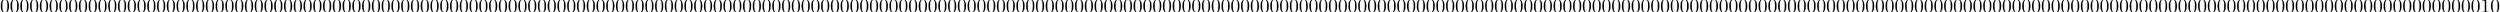 <?xml version='1.0' encoding='UTF-8'?>
<!-- This file was generated by dvisvgm 2.13.3 -->
<svg version='1.1' xmlns='http://www.w3.org/2000/svg' xmlns:xlink='http://www.w3.org/1999/xlink' width='1275.218pt' height='6.274pt' viewBox='0 -6.274 1275.218 6.274'>
<defs>
<path id='g0-48' d='M4.583-3.188C4.583-3.985 4.533-4.782 4.184-5.519C3.726-6.476 2.909-6.635 2.491-6.635C1.893-6.635 1.166-6.376 .757-5.45C.438-4.762 .389-3.985 .389-3.188C.389-2.441 .428-1.544 .837-.787C1.265 .02 1.993 .219 2.481 .219C3.019 .219 3.776 .01 4.214-.936C4.533-1.624 4.583-2.401 4.583-3.188ZM3.756-3.308C3.756-2.56 3.756-1.883 3.646-1.245C3.497-.299 2.929 0 2.481 0C2.092 0 1.504-.249 1.325-1.205C1.215-1.803 1.215-2.72 1.215-3.308C1.215-3.945 1.215-4.603 1.295-5.141C1.484-6.326 2.232-6.416 2.481-6.416C2.809-6.416 3.467-6.237 3.656-5.25C3.756-4.692 3.756-3.935 3.756-3.308Z'/>
<path id='g0-49' d='M4.174 0V-.309H3.856C2.959-.309 2.929-.418 2.929-.787V-6.376C2.929-6.615 2.929-6.635 2.7-6.635C2.082-5.998 1.205-5.998 .887-5.998V-5.689C1.086-5.689 1.674-5.689 2.192-5.948V-.787C2.192-.428 2.162-.309 1.265-.309H.946V0C1.295-.03 2.162-.03 2.56-.03S3.826-.03 4.174 0Z'/>
</defs>
<g id='page1'>
<use x='0' y='0' xlink:href='#g0-48'/>
<use x='4.981' y='0' xlink:href='#g0-48'/>
<use x='9.963' y='0' xlink:href='#g0-48'/>
<use x='14.944' y='0' xlink:href='#g0-48'/>
<use x='19.925' y='0' xlink:href='#g0-48'/>
<use x='24.907' y='0' xlink:href='#g0-48'/>
<use x='29.888' y='0' xlink:href='#g0-48'/>
<use x='34.869' y='0' xlink:href='#g0-48'/>
<use x='39.851' y='0' xlink:href='#g0-48'/>
<use x='44.832' y='0' xlink:href='#g0-48'/>
<use x='49.813' y='0' xlink:href='#g0-48'/>
<use x='54.795' y='0' xlink:href='#g0-48'/>
<use x='59.776' y='0' xlink:href='#g0-48'/>
<use x='64.757' y='0' xlink:href='#g0-48'/>
<use x='69.738' y='0' xlink:href='#g0-48'/>
<use x='74.72' y='0' xlink:href='#g0-48'/>
<use x='79.701' y='0' xlink:href='#g0-48'/>
<use x='84.682' y='0' xlink:href='#g0-48'/>
<use x='89.664' y='0' xlink:href='#g0-48'/>
<use x='94.645' y='0' xlink:href='#g0-48'/>
<use x='99.626' y='0' xlink:href='#g0-48'/>
<use x='104.608' y='0' xlink:href='#g0-48'/>
<use x='109.589' y='0' xlink:href='#g0-48'/>
<use x='114.57' y='0' xlink:href='#g0-48'/>
<use x='119.552' y='0' xlink:href='#g0-48'/>
<use x='124.533' y='0' xlink:href='#g0-48'/>
<use x='129.514' y='0' xlink:href='#g0-48'/>
<use x='134.496' y='0' xlink:href='#g0-48'/>
<use x='139.477' y='0' xlink:href='#g0-48'/>
<use x='144.458' y='0' xlink:href='#g0-48'/>
<use x='149.44' y='0' xlink:href='#g0-48'/>
<use x='154.421' y='0' xlink:href='#g0-48'/>
<use x='159.402' y='0' xlink:href='#g0-48'/>
<use x='164.384' y='0' xlink:href='#g0-48'/>
<use x='169.365' y='0' xlink:href='#g0-48'/>
<use x='174.346' y='0' xlink:href='#g0-48'/>
<use x='179.328' y='0' xlink:href='#g0-48'/>
<use x='184.309' y='0' xlink:href='#g0-48'/>
<use x='189.29' y='0' xlink:href='#g0-48'/>
<use x='194.271' y='0' xlink:href='#g0-48'/>
<use x='199.253' y='0' xlink:href='#g0-48'/>
<use x='204.234' y='0' xlink:href='#g0-48'/>
<use x='209.215' y='0' xlink:href='#g0-48'/>
<use x='214.197' y='0' xlink:href='#g0-48'/>
<use x='219.178' y='0' xlink:href='#g0-48'/>
<use x='224.159' y='0' xlink:href='#g0-48'/>
<use x='229.141' y='0' xlink:href='#g0-48'/>
<use x='234.122' y='0' xlink:href='#g0-48'/>
<use x='239.103' y='0' xlink:href='#g0-48'/>
<use x='244.085' y='0' xlink:href='#g0-48'/>
<use x='249.066' y='0' xlink:href='#g0-48'/>
<use x='254.047' y='0' xlink:href='#g0-48'/>
<use x='259.029' y='0' xlink:href='#g0-48'/>
<use x='264.01' y='0' xlink:href='#g0-48'/>
<use x='268.991' y='0' xlink:href='#g0-48'/>
<use x='273.973' y='0' xlink:href='#g0-48'/>
<use x='278.954' y='0' xlink:href='#g0-48'/>
<use x='283.935' y='0' xlink:href='#g0-48'/>
<use x='288.917' y='0' xlink:href='#g0-48'/>
<use x='293.898' y='0' xlink:href='#g0-48'/>
<use x='298.879' y='0' xlink:href='#g0-48'/>
<use x='303.861' y='0' xlink:href='#g0-48'/>
<use x='308.842' y='0' xlink:href='#g0-48'/>
<use x='313.823' y='0' xlink:href='#g0-48'/>
<use x='318.804' y='0' xlink:href='#g0-48'/>
<use x='323.786' y='0' xlink:href='#g0-48'/>
<use x='328.767' y='0' xlink:href='#g0-48'/>
<use x='333.748' y='0' xlink:href='#g0-48'/>
<use x='338.73' y='0' xlink:href='#g0-48'/>
<use x='343.711' y='0' xlink:href='#g0-48'/>
<use x='348.692' y='0' xlink:href='#g0-48'/>
<use x='353.674' y='0' xlink:href='#g0-48'/>
<use x='358.655' y='0' xlink:href='#g0-48'/>
<use x='363.636' y='0' xlink:href='#g0-48'/>
<use x='368.618' y='0' xlink:href='#g0-48'/>
<use x='373.599' y='0' xlink:href='#g0-48'/>
<use x='378.58' y='0' xlink:href='#g0-48'/>
<use x='383.562' y='0' xlink:href='#g0-48'/>
<use x='388.543' y='0' xlink:href='#g0-48'/>
<use x='393.524' y='0' xlink:href='#g0-48'/>
<use x='398.506' y='0' xlink:href='#g0-48'/>
<use x='403.487' y='0' xlink:href='#g0-48'/>
<use x='408.468' y='0' xlink:href='#g0-48'/>
<use x='413.45' y='0' xlink:href='#g0-48'/>
<use x='418.431' y='0' xlink:href='#g0-48'/>
<use x='423.412' y='0' xlink:href='#g0-48'/>
<use x='428.394' y='0' xlink:href='#g0-48'/>
<use x='433.375' y='0' xlink:href='#g0-48'/>
<use x='438.356' y='0' xlink:href='#g0-48'/>
<use x='443.337' y='0' xlink:href='#g0-48'/>
<use x='448.319' y='0' xlink:href='#g0-48'/>
<use x='453.3' y='0' xlink:href='#g0-48'/>
<use x='458.281' y='0' xlink:href='#g0-48'/>
<use x='463.263' y='0' xlink:href='#g0-48'/>
<use x='468.244' y='0' xlink:href='#g0-48'/>
<use x='473.225' y='0' xlink:href='#g0-48'/>
<use x='478.207' y='0' xlink:href='#g0-48'/>
<use x='483.188' y='0' xlink:href='#g0-48'/>
<use x='488.169' y='0' xlink:href='#g0-48'/>
<use x='493.151' y='0' xlink:href='#g0-48'/>
<use x='498.132' y='0' xlink:href='#g0-48'/>
<use x='503.113' y='0' xlink:href='#g0-48'/>
<use x='508.095' y='0' xlink:href='#g0-48'/>
<use x='513.076' y='0' xlink:href='#g0-48'/>
<use x='518.057' y='0' xlink:href='#g0-48'/>
<use x='523.039' y='0' xlink:href='#g0-48'/>
<use x='528.02' y='0' xlink:href='#g0-48'/>
<use x='533.001' y='0' xlink:href='#g0-48'/>
<use x='537.983' y='0' xlink:href='#g0-48'/>
<use x='542.964' y='0' xlink:href='#g0-48'/>
<use x='547.945' y='0' xlink:href='#g0-48'/>
<use x='552.927' y='0' xlink:href='#g0-48'/>
<use x='557.908' y='0' xlink:href='#g0-48'/>
<use x='562.889' y='0' xlink:href='#g0-48'/>
<use x='567.87' y='0' xlink:href='#g0-48'/>
<use x='572.852' y='0' xlink:href='#g0-48'/>
<use x='577.833' y='0' xlink:href='#g0-48'/>
<use x='582.814' y='0' xlink:href='#g0-48'/>
<use x='587.796' y='0' xlink:href='#g0-48'/>
<use x='592.777' y='0' xlink:href='#g0-48'/>
<use x='597.758' y='0' xlink:href='#g0-48'/>
<use x='602.74' y='0' xlink:href='#g0-48'/>
<use x='607.721' y='0' xlink:href='#g0-48'/>
<use x='612.702' y='0' xlink:href='#g0-48'/>
<use x='617.684' y='0' xlink:href='#g0-48'/>
<use x='622.665' y='0' xlink:href='#g0-48'/>
<use x='627.646' y='0' xlink:href='#g0-48'/>
<use x='632.628' y='0' xlink:href='#g0-48'/>
<use x='637.609' y='0' xlink:href='#g0-48'/>
<use x='642.59' y='0' xlink:href='#g0-48'/>
<use x='647.572' y='0' xlink:href='#g0-48'/>
<use x='652.553' y='0' xlink:href='#g0-48'/>
<use x='657.534' y='0' xlink:href='#g0-48'/>
<use x='662.516' y='0' xlink:href='#g0-48'/>
<use x='667.497' y='0' xlink:href='#g0-48'/>
<use x='672.478' y='0' xlink:href='#g0-48'/>
<use x='677.46' y='0' xlink:href='#g0-48'/>
<use x='682.441' y='0' xlink:href='#g0-48'/>
<use x='687.422' y='0' xlink:href='#g0-48'/>
<use x='692.403' y='0' xlink:href='#g0-48'/>
<use x='697.385' y='0' xlink:href='#g0-48'/>
<use x='702.366' y='0' xlink:href='#g0-48'/>
<use x='707.347' y='0' xlink:href='#g0-48'/>
<use x='712.329' y='0' xlink:href='#g0-48'/>
<use x='717.31' y='0' xlink:href='#g0-48'/>
<use x='722.291' y='0' xlink:href='#g0-48'/>
<use x='727.273' y='0' xlink:href='#g0-48'/>
<use x='732.254' y='0' xlink:href='#g0-48'/>
<use x='737.235' y='0' xlink:href='#g0-48'/>
<use x='742.217' y='0' xlink:href='#g0-48'/>
<use x='747.198' y='0' xlink:href='#g0-48'/>
<use x='752.179' y='0' xlink:href='#g0-48'/>
<use x='757.161' y='0' xlink:href='#g0-48'/>
<use x='762.142' y='0' xlink:href='#g0-48'/>
<use x='767.123' y='0' xlink:href='#g0-48'/>
<use x='772.105' y='0' xlink:href='#g0-48'/>
<use x='777.086' y='0' xlink:href='#g0-48'/>
<use x='782.067' y='0' xlink:href='#g0-48'/>
<use x='787.049' y='0' xlink:href='#g0-48'/>
<use x='792.03' y='0' xlink:href='#g0-48'/>
<use x='797.011' y='0' xlink:href='#g0-48'/>
<use x='801.993' y='0' xlink:href='#g0-48'/>
<use x='806.974' y='0' xlink:href='#g0-48'/>
<use x='811.955' y='0' xlink:href='#g0-48'/>
<use x='816.936' y='0' xlink:href='#g0-48'/>
<use x='821.918' y='0' xlink:href='#g0-48'/>
<use x='826.899' y='0' xlink:href='#g0-48'/>
<use x='831.88' y='0' xlink:href='#g0-48'/>
<use x='836.862' y='0' xlink:href='#g0-48'/>
<use x='841.843' y='0' xlink:href='#g0-48'/>
<use x='846.824' y='0' xlink:href='#g0-48'/>
<use x='851.806' y='0' xlink:href='#g0-48'/>
<use x='856.787' y='0' xlink:href='#g0-48'/>
<use x='861.768' y='0' xlink:href='#g0-48'/>
<use x='866.75' y='0' xlink:href='#g0-48'/>
<use x='871.731' y='0' xlink:href='#g0-48'/>
<use x='876.712' y='0' xlink:href='#g0-48'/>
<use x='881.694' y='0' xlink:href='#g0-48'/>
<use x='886.675' y='0' xlink:href='#g0-48'/>
<use x='891.656' y='0' xlink:href='#g0-48'/>
<use x='896.638' y='0' xlink:href='#g0-48'/>
<use x='901.619' y='0' xlink:href='#g0-48'/>
<use x='906.6' y='0' xlink:href='#g0-48'/>
<use x='911.582' y='0' xlink:href='#g0-48'/>
<use x='916.563' y='0' xlink:href='#g0-48'/>
<use x='921.544' y='0' xlink:href='#g0-48'/>
<use x='926.526' y='0' xlink:href='#g0-48'/>
<use x='931.507' y='0' xlink:href='#g0-48'/>
<use x='936.488' y='0' xlink:href='#g0-48'/>
<use x='941.469' y='0' xlink:href='#g0-48'/>
<use x='946.451' y='0' xlink:href='#g0-48'/>
<use x='951.432' y='0' xlink:href='#g0-48'/>
<use x='956.413' y='0' xlink:href='#g0-48'/>
<use x='961.395' y='0' xlink:href='#g0-48'/>
<use x='966.376' y='0' xlink:href='#g0-48'/>
<use x='971.357' y='0' xlink:href='#g0-48'/>
<use x='976.339' y='0' xlink:href='#g0-48'/>
<use x='981.32' y='0' xlink:href='#g0-48'/>
<use x='986.301' y='0' xlink:href='#g0-48'/>
<use x='991.283' y='0' xlink:href='#g0-48'/>
<use x='996.264' y='0' xlink:href='#g0-48'/>
<use x='1001.245' y='0' xlink:href='#g0-48'/>
<use x='1006.227' y='0' xlink:href='#g0-48'/>
<use x='1011.208' y='0' xlink:href='#g0-48'/>
<use x='1016.189' y='0' xlink:href='#g0-48'/>
<use x='1021.171' y='0' xlink:href='#g0-48'/>
<use x='1026.152' y='0' xlink:href='#g0-48'/>
<use x='1031.133' y='0' xlink:href='#g0-48'/>
<use x='1036.115' y='0' xlink:href='#g0-48'/>
<use x='1041.096' y='0' xlink:href='#g0-48'/>
<use x='1046.077' y='0' xlink:href='#g0-48'/>
<use x='1051.059' y='0' xlink:href='#g0-48'/>
<use x='1056.04' y='0' xlink:href='#g0-48'/>
<use x='1061.021' y='0' xlink:href='#g0-48'/>
<use x='1066.002' y='0' xlink:href='#g0-48'/>
<use x='1070.984' y='0' xlink:href='#g0-48'/>
<use x='1075.965' y='0' xlink:href='#g0-48'/>
<use x='1080.946' y='0' xlink:href='#g0-48'/>
<use x='1085.928' y='0' xlink:href='#g0-48'/>
<use x='1090.909' y='0' xlink:href='#g0-48'/>
<use x='1095.89' y='0' xlink:href='#g0-48'/>
<use x='1100.872' y='0' xlink:href='#g0-48'/>
<use x='1105.853' y='0' xlink:href='#g0-48'/>
<use x='1110.834' y='0' xlink:href='#g0-48'/>
<use x='1115.816' y='0' xlink:href='#g0-48'/>
<use x='1120.797' y='0' xlink:href='#g0-48'/>
<use x='1125.778' y='0' xlink:href='#g0-48'/>
<use x='1130.76' y='0' xlink:href='#g0-48'/>
<use x='1135.741' y='0' xlink:href='#g0-48'/>
<use x='1140.722' y='0' xlink:href='#g0-48'/>
<use x='1145.704' y='0' xlink:href='#g0-48'/>
<use x='1150.685' y='0' xlink:href='#g0-48'/>
<use x='1155.666' y='0' xlink:href='#g0-48'/>
<use x='1160.648' y='0' xlink:href='#g0-48'/>
<use x='1165.629' y='0' xlink:href='#g0-48'/>
<use x='1170.61' y='0' xlink:href='#g0-48'/>
<use x='1175.592' y='0' xlink:href='#g0-48'/>
<use x='1180.573' y='0' xlink:href='#g0-48'/>
<use x='1185.554' y='0' xlink:href='#g0-48'/>
<use x='1190.535' y='0' xlink:href='#g0-48'/>
<use x='1195.517' y='0' xlink:href='#g0-48'/>
<use x='1200.498' y='0' xlink:href='#g0-48'/>
<use x='1205.479' y='0' xlink:href='#g0-48'/>
<use x='1210.461' y='0' xlink:href='#g0-48'/>
<use x='1215.442' y='0' xlink:href='#g0-48'/>
<use x='1220.423' y='0' xlink:href='#g0-48'/>
<use x='1225.405' y='0' xlink:href='#g0-48'/>
<use x='1230.386' y='0' xlink:href='#g0-48'/>
<use x='1235.367' y='0' xlink:href='#g0-48'/>
<use x='1240.349' y='0' xlink:href='#g0-48'/>
<use x='1245.33' y='0' xlink:href='#g0-48'/>
<use x='1250.311' y='0' xlink:href='#g0-48'/>
<use x='1255.293' y='0' xlink:href='#g0-48'/>
<use x='1260.274' y='0' xlink:href='#g0-48'/>
<use x='1265.255' y='0' xlink:href='#g0-49'/>
<use x='1270.237' y='0' xlink:href='#g0-48'/>
</g>
</svg>